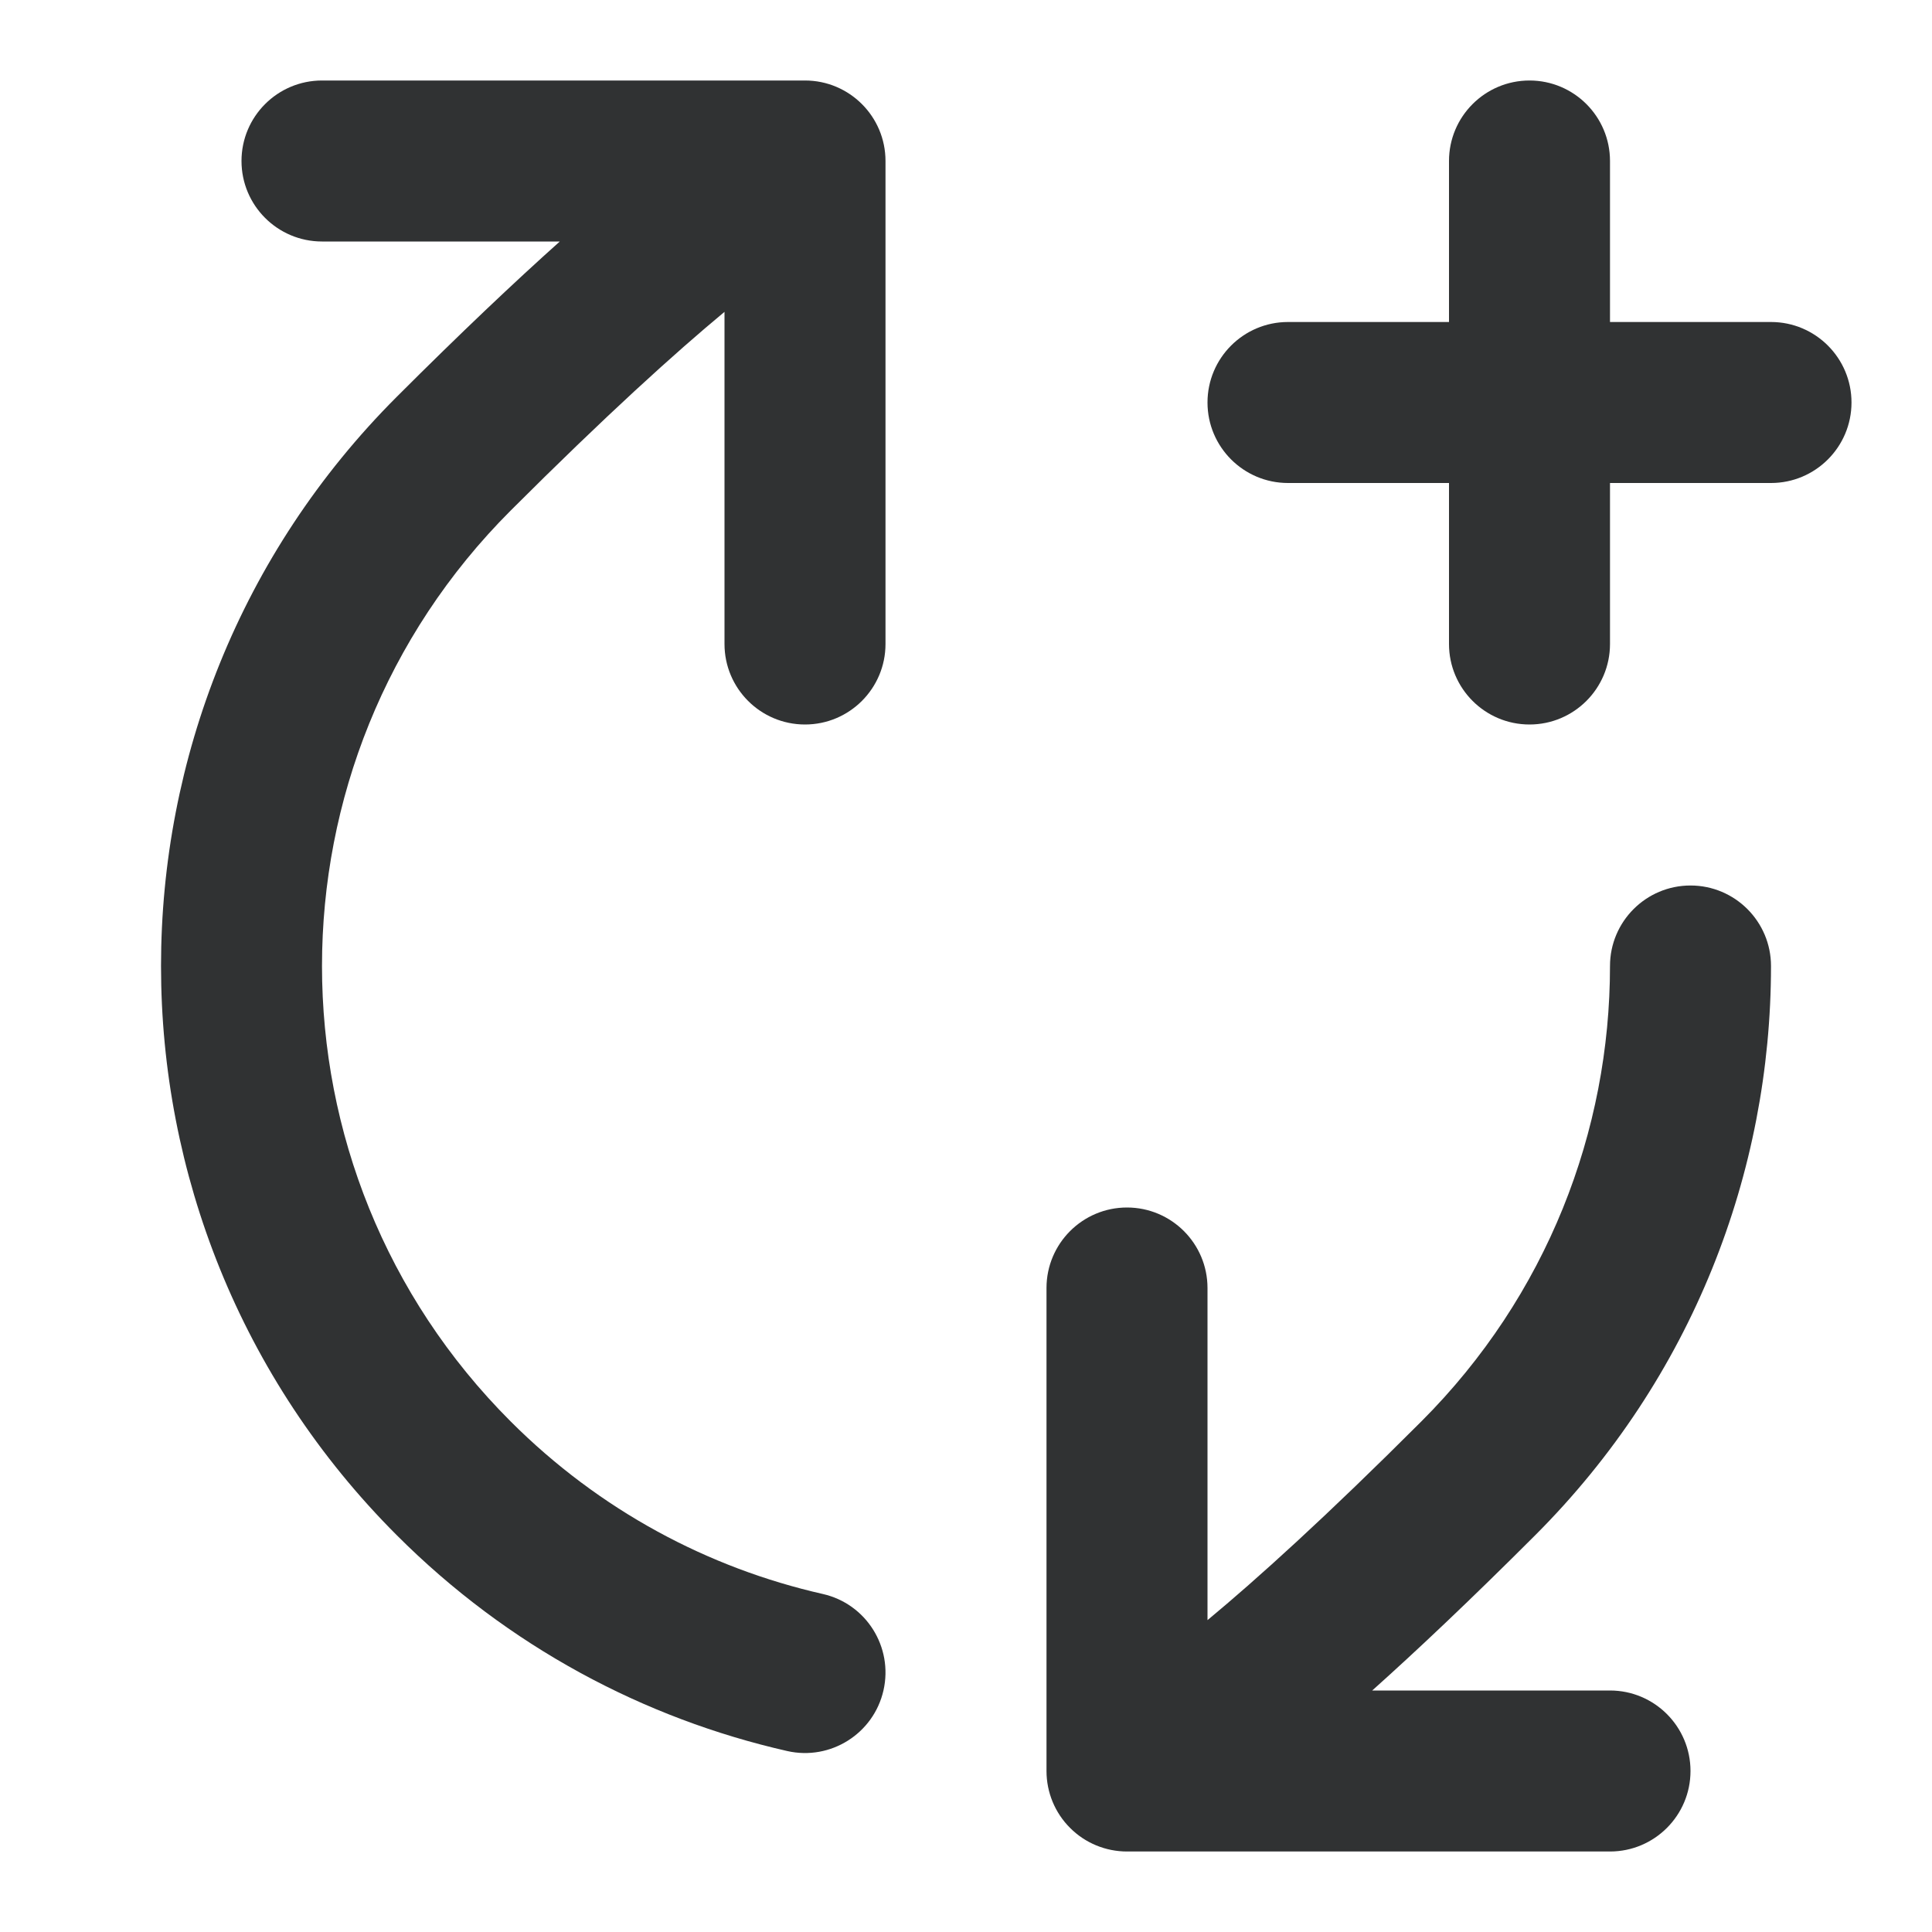 <svg width="24" height="24" viewBox="0 0 24 24" fill="none" xmlns="http://www.w3.org/2000/svg">
    <path
        d="M4 1C3.448 1 3 1.448 3 2C3 2.552 3.448 3 4 3L6.954 3C6.395 3.5 5.727 4.131 4.929 4.929C1.024 8.834 1.024 15.166 4.929 19.071C6.311 20.454 8.001 21.348 9.779 21.752C10.317 21.874 10.853 21.536 10.975 20.998C11.097 20.459 10.76 19.923 10.221 19.801C8.801 19.479 7.451 18.765 6.343 17.657C3.219 14.533 3.219 9.468 6.343 6.343C7.522 5.165 8.383 4.386 9 3.874V8C9 8.552 9.448 9 10 9C10.552 9 11 8.552 11 8V2C11 1.448 10.552 1 10 1L4 1Z"
        fill="#303233" />
    <path
        d="M20 12C20 14.047 19.219 16.095 17.657 17.657C16.479 18.835 15.617 19.614 15 20.126L15 16C15 15.448 14.552 15 14 15C13.448 15 13 15.448 13 16L13 22C13 22.265 13.105 22.52 13.293 22.707C13.48 22.895 13.735 23 14 23H20C20.552 23 21 22.552 21 22C21 21.448 20.552 21 20 21H17.046C17.605 20.5 18.273 19.869 19.071 19.071C21.024 17.118 22 14.559 22 12C22 11.448 21.552 11 21 11C20.448 11 20 11.448 20 12Z"
        fill="#303233" />
    <path d="M13 3.246V3.204C13 3.218 13 3.232 13 3.246Z" fill="#303233" />
    <path
        d="M19 1C19.552 1 20 1.448 20 2V4H22C22.552 4 23 4.448 23 5C23 5.552 22.552 6 22 6H20V8C20 8.552 19.552 9 19 9C18.448 9 18 8.552 18 8V6H16C15.448 6 15 5.552 15 5C15 4.448 15.448 4 16 4H18V2C18 1.448 18.448 1 19 1Z"
        fill="#303233" />
</svg>
